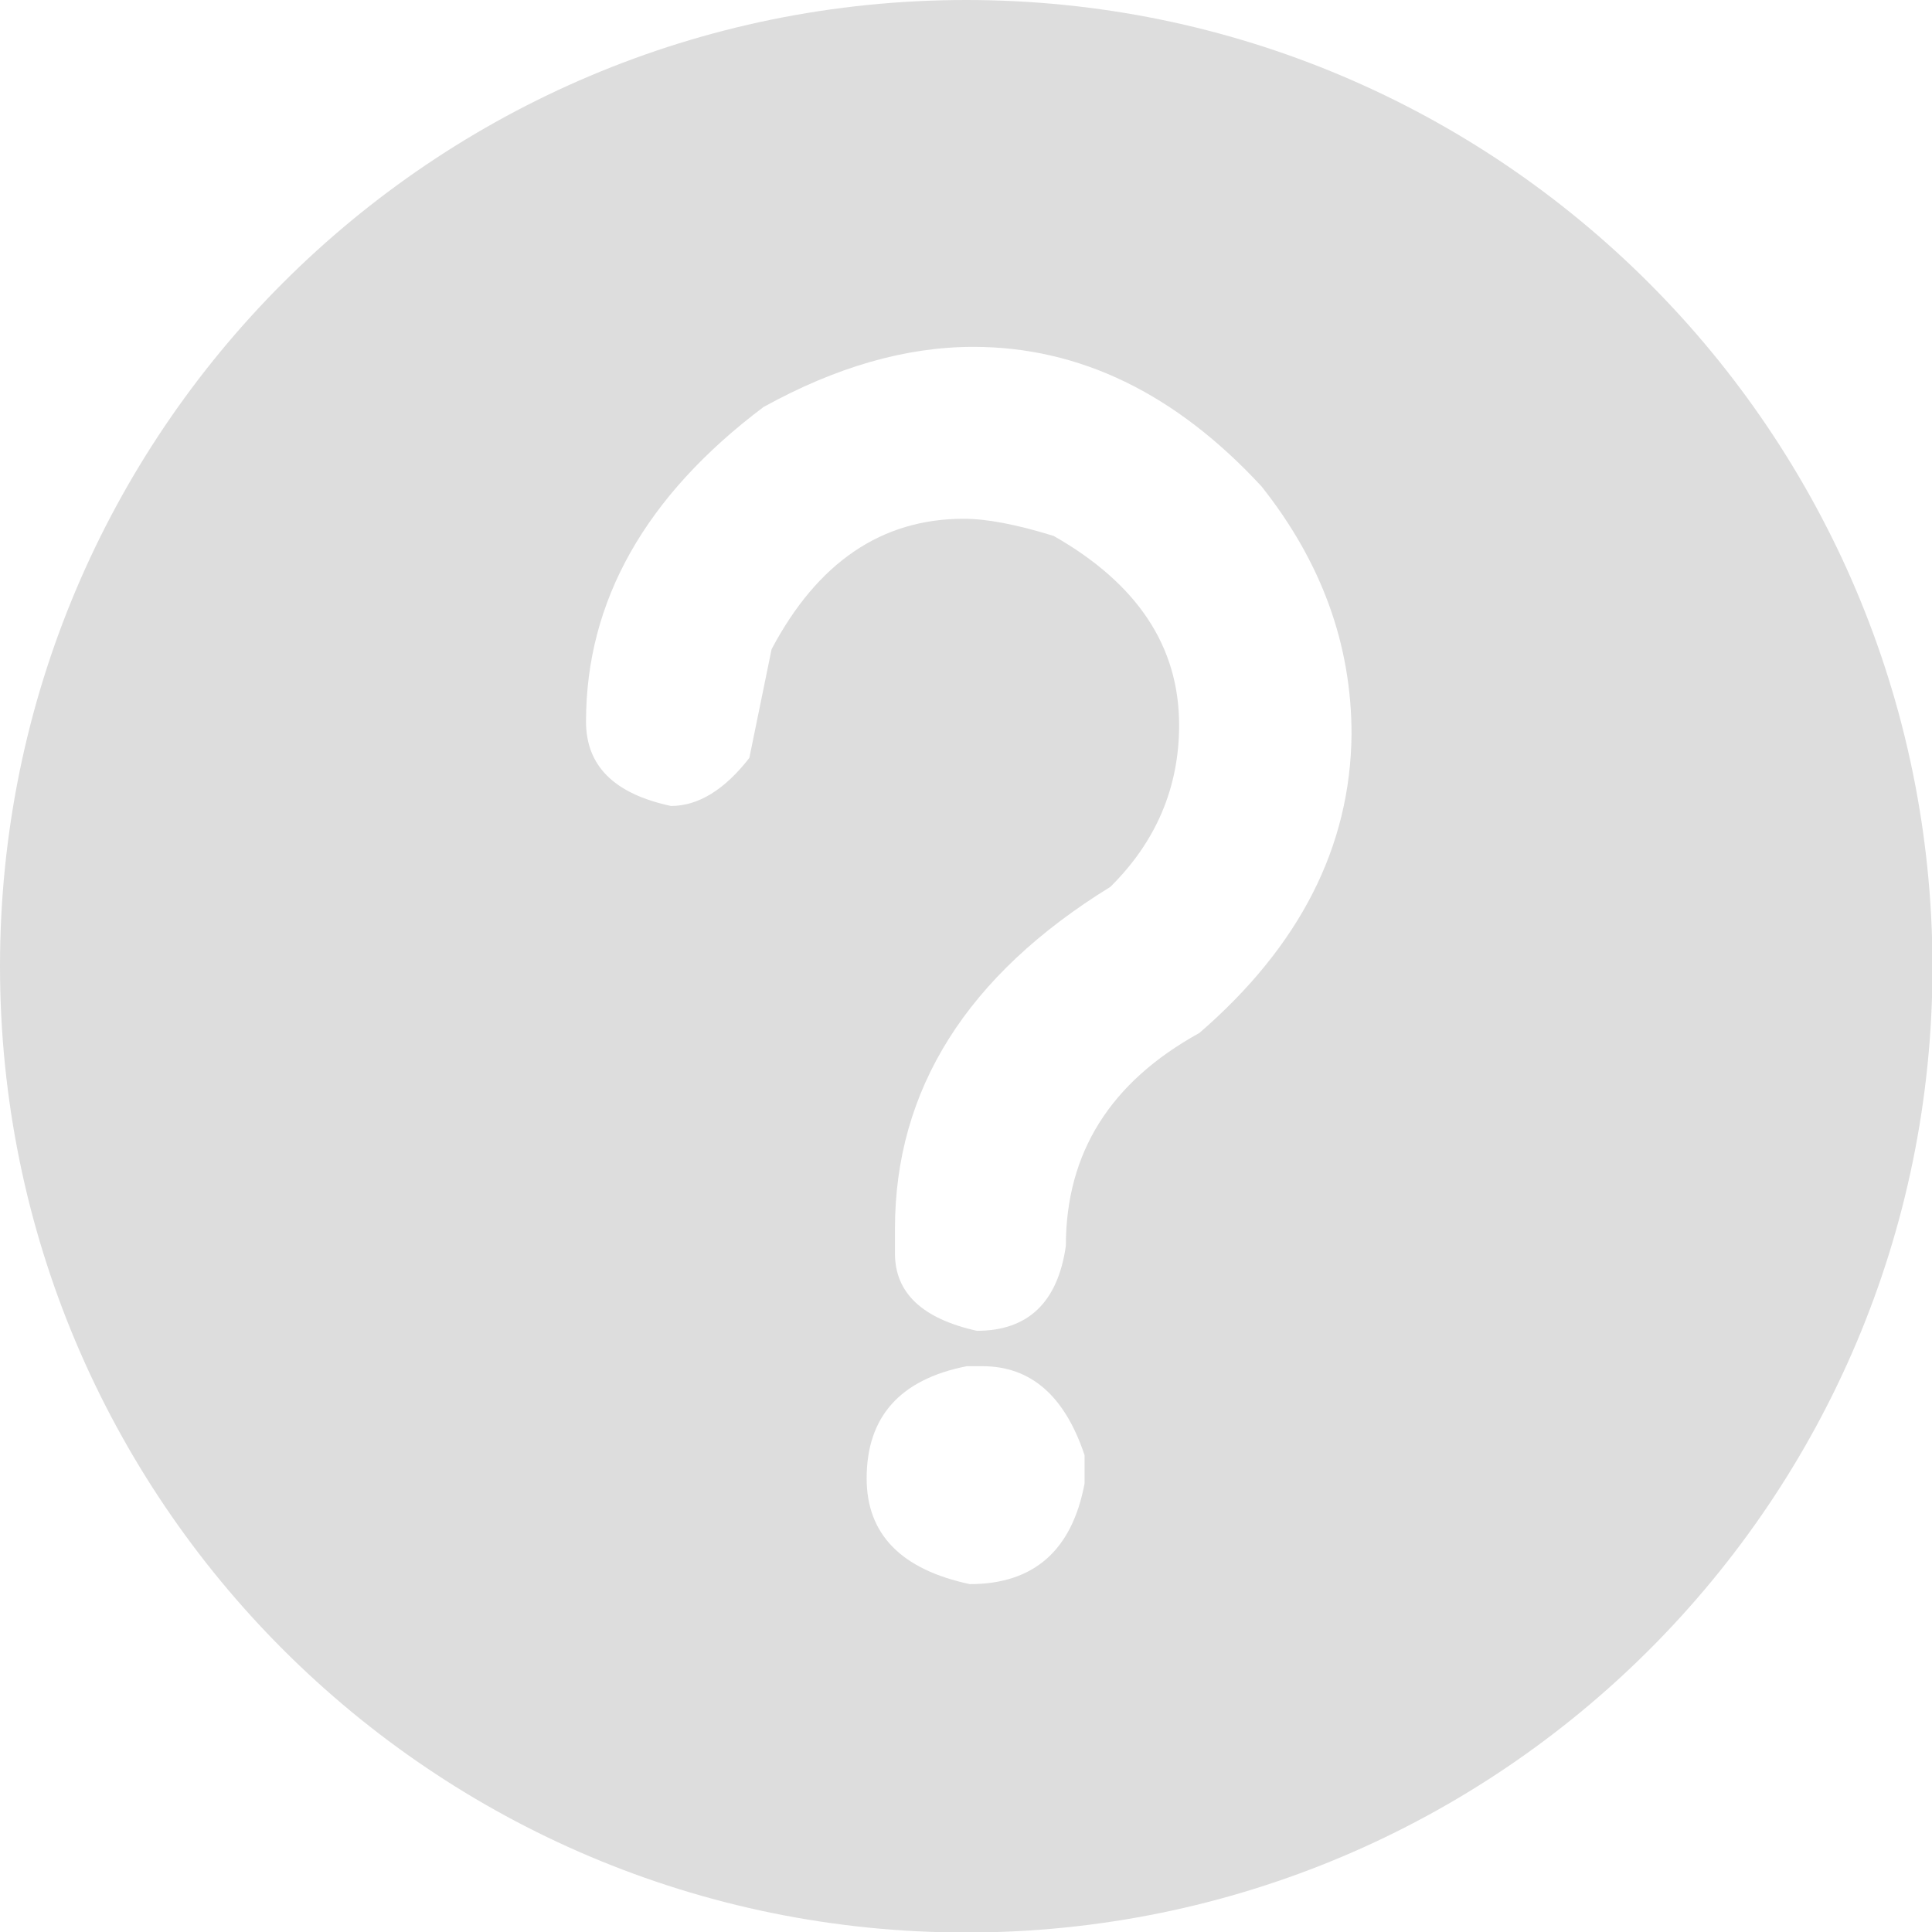 <?xml version="1.0" encoding="utf-8"?>
<!-- Generator: Adobe Illustrator 19.2.0, SVG Export Plug-In . SVG Version: 6.00 Build 0)  -->
<svg version="1.1" id="Capa_1" xmlns="http://www.w3.org/2000/svg" xmlns:xlink="http://www.w3.org/1999/xlink" x="0px" y="0px"
	 viewBox="0 0 382.1 382.1" style="enable-background:new 0 0 382.1 382.1;" xml:space="preserve" fill="#dddddd">
<path d="M191.1,0C85.5,0,0,85.5,0,191.1c0,105.5,85.5,191.1,191.1,191.1c105.5,0,191.1-85.5,191.1-191.1C382,85.5,296.5,0,191.1,0z
	 M214.5,293.4c-2.5,13.3-10.1,19.9-22.7,19.9c-13.6-2.9-20.4-9.9-20.4-20.9c0-12.2,6.6-19.6,19.8-22.2h3.1c9.6,0,16.3,5.9,20.2,17.6
	L214.5,293.4L214.5,293.4z M237.2,204.3c-17.6,9.7-26.4,23.7-26.4,42.1c-1.6,11.2-7.5,16.8-17.6,16.8c-10.8-2.4-16.2-7.5-16.2-15.3
	V243c0-27.5,14.2-50.1,42.6-67.6c9-8.9,13.6-19.6,13.6-32c0-15.6-8.3-28-24.8-37.4c-7.4-2.3-13.3-3.4-17.8-3.4
	c-16.2,0-28.9,8.6-38,25.8l-4.4,21.5c-4.9,6.3-10.1,9.5-15.5,9.5c-11.2-2.4-16.8-7.9-16.8-16.7c0-23.8,11.7-44.6,35.1-62.2
	c14.3-7.9,28.1-11.9,41.5-11.9c21,0,40,9.2,57,27.6c11.9,15,17.8,31.3,17.8,49C267.1,167.4,257.1,187.1,237.2,204.3z"/>
</svg>

